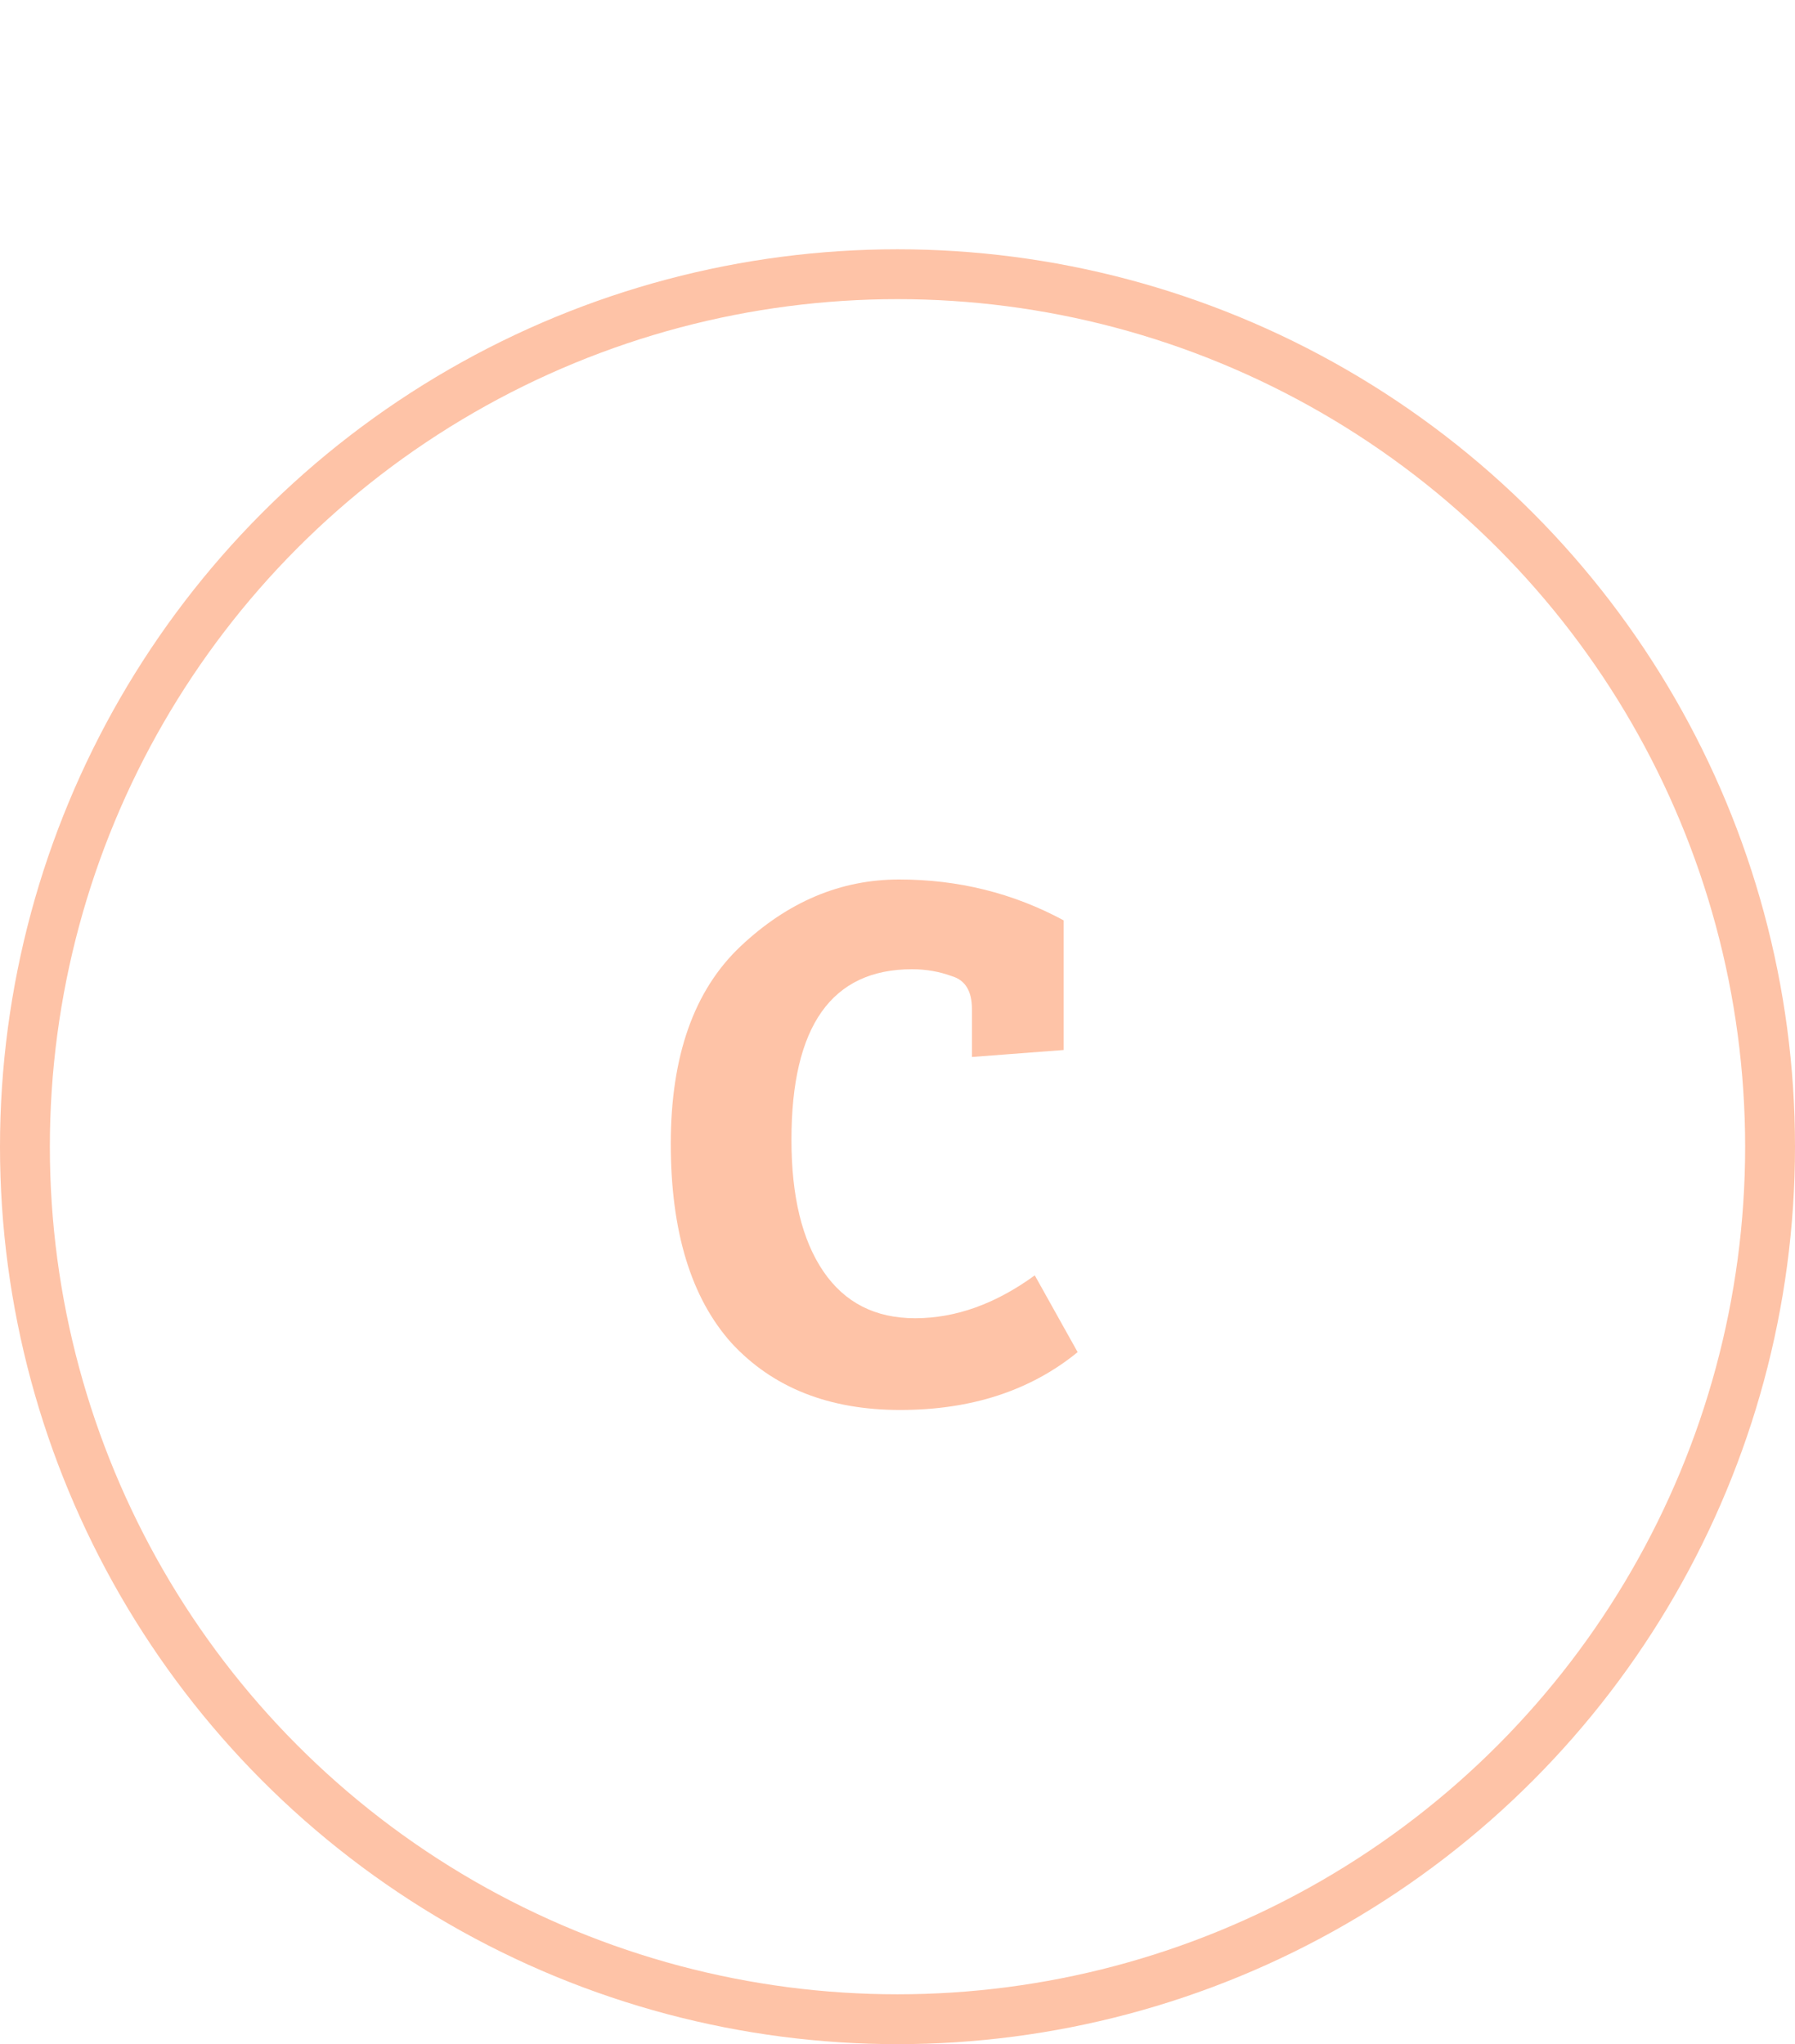 <svg width="36" height="41" viewBox="0 0 36 41" fill="none" xmlns="http://www.w3.org/2000/svg">
<circle cx="18" cy="23" r="17.5" stroke="#FEC3A7"/>
<path d="M15.873 22.86C15.873 23.993 16.086 24.873 16.513 25.5C16.94 26.127 17.553 26.44 18.353 26.44C19.166 26.44 19.966 26.153 20.753 25.58L21.613 27.12C20.666 27.893 19.48 28.28 18.053 28.28C16.626 28.28 15.5 27.833 14.673 26.94C13.86 26.033 13.453 24.7 13.453 22.94C13.453 21.18 13.92 19.86 14.853 18.98C15.8 18.087 16.86 17.64 18.033 17.64C19.22 17.64 20.32 17.913 21.333 18.46V21.06L19.493 21.2V20.24C19.493 19.88 19.36 19.66 19.093 19.58C18.84 19.487 18.573 19.44 18.293 19.44C16.68 19.44 15.873 20.58 15.873 22.86Z" fill="#FEC3A7"/>
</svg>
